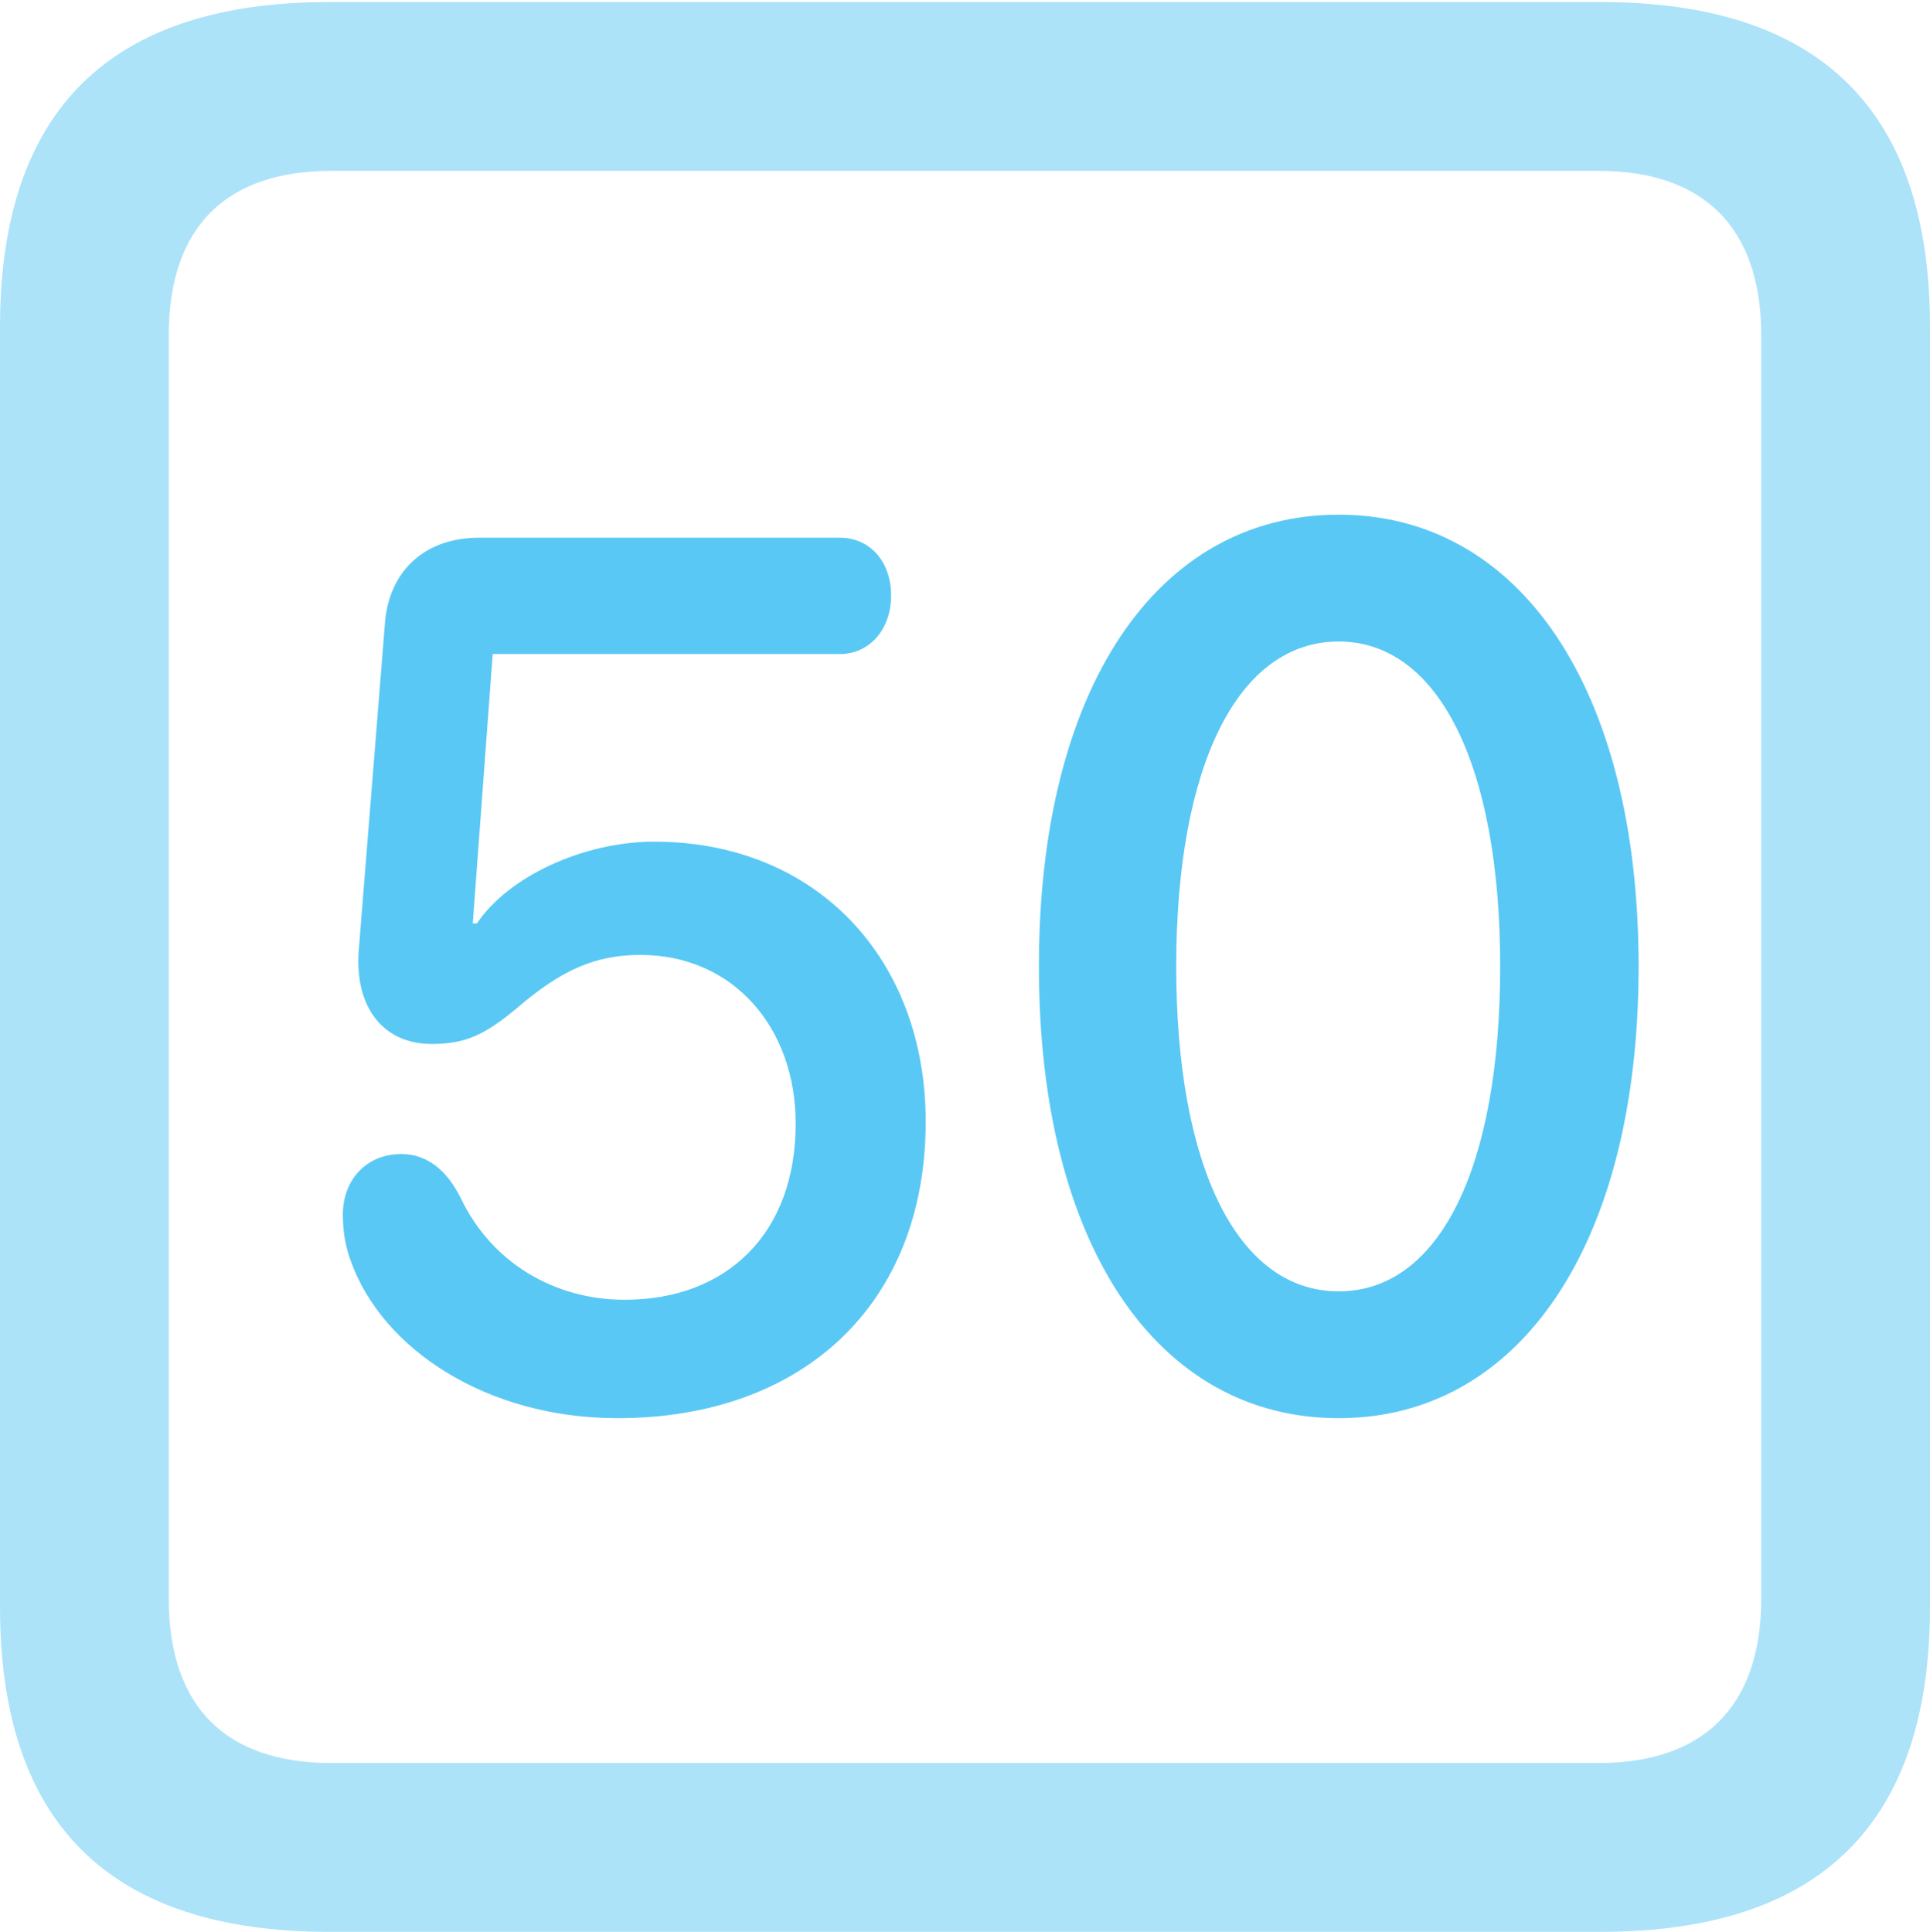 <?xml version="1.0" encoding="UTF-8"?>
<!--Generator: Apple Native CoreSVG 175.5-->
<!DOCTYPE svg
PUBLIC "-//W3C//DTD SVG 1.1//EN"
       "http://www.w3.org/Graphics/SVG/1.1/DTD/svg11.dtd">
<svg version="1.1" xmlns="http://www.w3.org/2000/svg" xmlns:xlink="http://www.w3.org/1999/xlink" width="22.473" height="22.498">
 <g>
  <rect height="22.498" opacity="0" width="22.473" x="0" y="0"/>
  <path d="M3.833 22.498L18.64 22.498C21.204 22.498 22.473 21.228 22.473 18.713L22.473 3.809C22.473 1.294 21.204 0.024 18.64 0.024L3.833 0.024C1.282 0.024 0 1.282 0 3.809L0 18.713C0 21.24 1.282 22.498 3.833 22.498ZM3.857 20.532C2.637 20.532 1.965 19.885 1.965 18.616L1.965 3.906C1.965 2.637 2.637 1.99 3.857 1.99L18.616 1.99C19.824 1.99 20.508 2.637 20.508 3.906L20.508 18.616C20.508 19.885 19.824 20.532 18.616 20.532Z" fill="#5ac8f5" fill-opacity="0.5"/>
  <path d="M7.19 16.516C9.338 16.516 10.779 15.198 10.779 13.062C10.779 11.169 9.509 9.802 7.617 9.802C6.799 9.802 5.92 10.205 5.554 10.754L5.505 10.754L5.737 7.617L9.778 7.617C10.12 7.617 10.376 7.336 10.376 6.934C10.376 6.543 10.132 6.262 9.778 6.262L5.579 6.262C4.944 6.262 4.517 6.653 4.48 7.288L4.175 11.096C4.138 11.743 4.468 12.158 5.029 12.158C5.408 12.158 5.64 12.06 6.03 11.731C6.531 11.304 6.921 11.121 7.458 11.121C8.533 11.121 9.265 11.963 9.265 13.086C9.265 14.368 8.459 15.137 7.275 15.137C6.445 15.137 5.725 14.697 5.371 13.965C5.2 13.611 4.956 13.44 4.675 13.44C4.26 13.44 3.992 13.745 3.992 14.148C3.992 14.355 4.028 14.539 4.089 14.697C4.456 15.71 5.664 16.516 7.19 16.516ZM15.588 16.516C17.688 16.516 19.08 14.502 19.08 11.255C19.08 8.008 17.688 5.994 15.588 5.994C13.477 5.994 12.097 8.008 12.097 11.255C12.097 14.502 13.477 16.516 15.588 16.516ZM15.588 15.039C14.416 15.039 13.696 13.599 13.696 11.255C13.696 8.911 14.416 7.471 15.588 7.471C16.748 7.471 17.468 8.911 17.468 11.255C17.468 13.599 16.76 15.039 15.588 15.039Z" fill="#5ac8f5"/>
 </g>
</svg>
